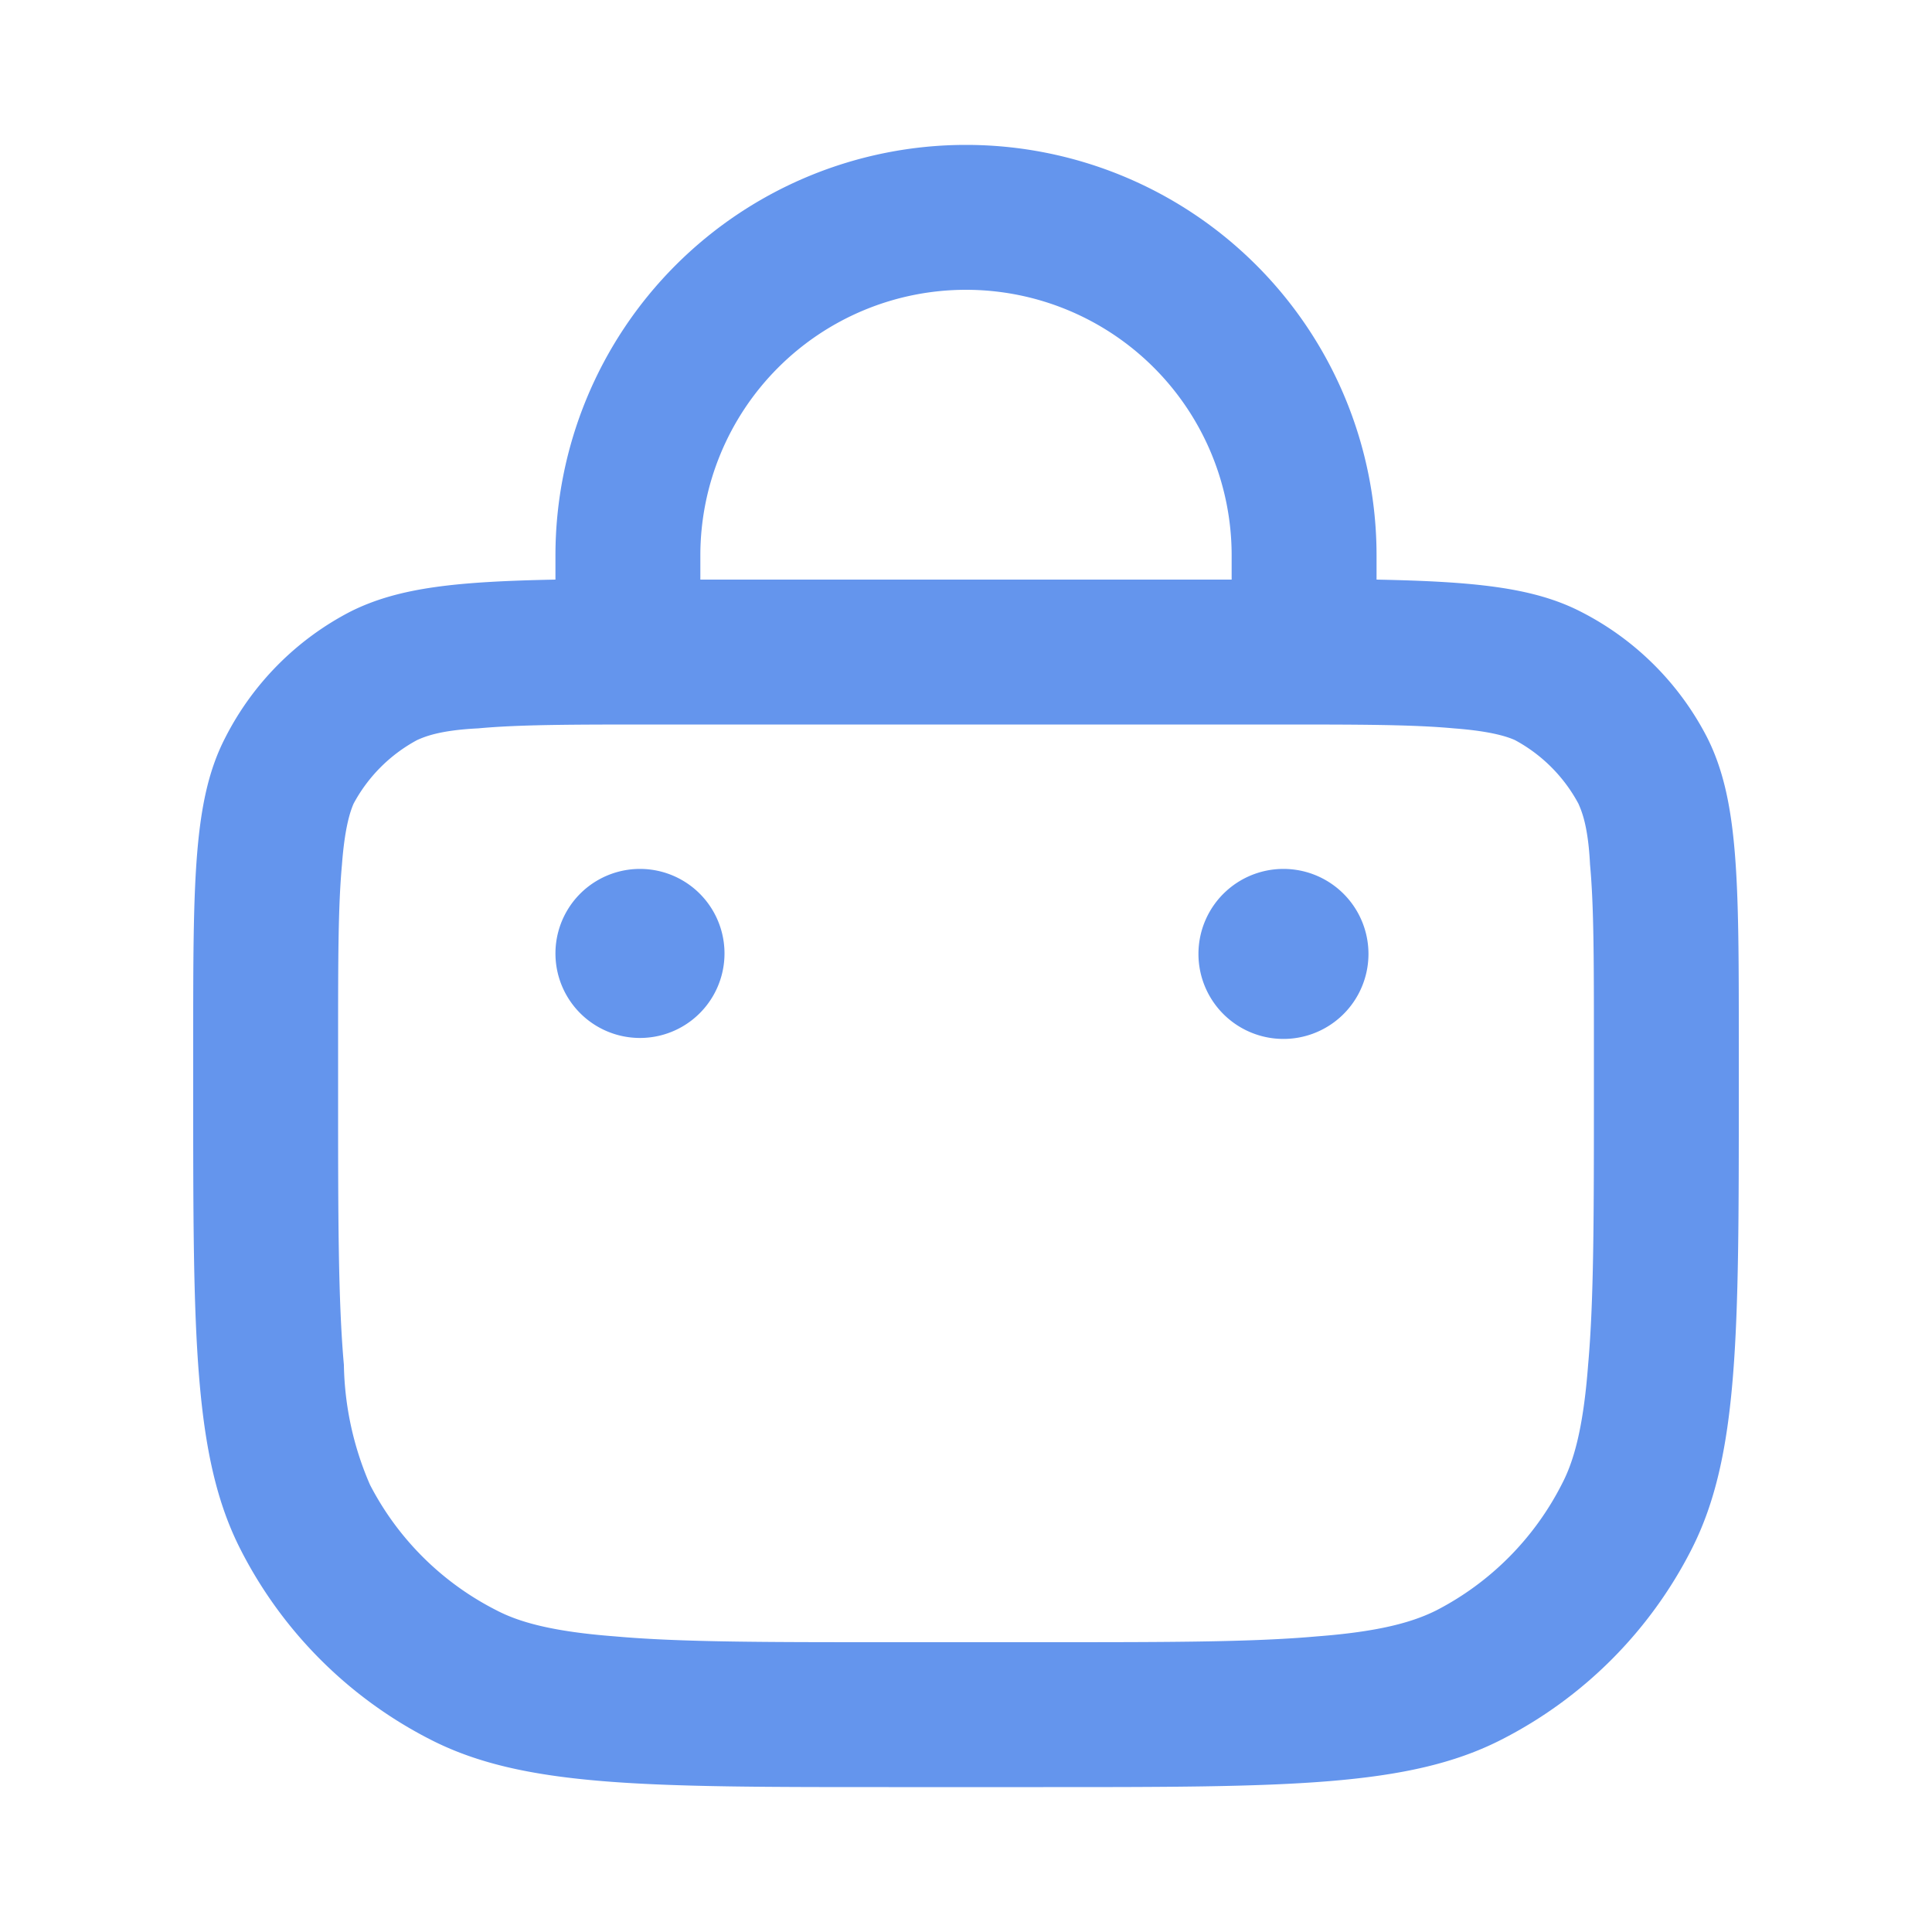 <svg fill="none" height="20" viewBox="0 0 20 20" width="20" xmlns="http://www.w3.org/2000/svg"><path clip-rule="evenodd" d="M7.25 5.75a2.75 2.75 0 0 1 5.5 0V6h-5.5zM5.75 6v-.25a4.25 4.25 0 0 1 8.5 0V6c1.01.02 1.62.08 2.11.33a3 3 0 0 1 1.31 1.3c.33.65.33 1.49.33 3.17v.5c0 2.52 0 3.78-.49 4.74a4.5 4.5 0 0 1-1.97 1.97c-.96.49-2.22.49-4.74.49H9.2c-2.52 0-3.78 0-4.74-.49a4.5 4.5 0 0 1-1.97-1.97C2 15.08 2 13.82 2 11.3v-.5c0-1.68 0-2.52.33-3.16a3 3 0 0 1 1.3-1.31c.5-.25 1.1-.31 2.12-.33zm-.8 1.54c.43-.04.99-.04 1.85-.04h6.4c.86 0 1.42 0 1.85.04.4.03.56.09.63.12.28.15.51.38.66.66.03.07.1.22.12.63.04.43.04.99.04 1.85v.5c0 1.28 0 2.16-.06 2.83-.05.66-.15 1-.27 1.23a3 3 0 0 1-1.3 1.31c-.24.12-.58.22-1.24.27-.67.06-1.55.06-2.83.06H9.2c-1.28 0-2.16 0-2.83-.06-.66-.05-1-.15-1.23-.27a3 3 0 0 1-1.31-1.3 3.24 3.24 0 0 1-.27-1.24c-.06-.67-.06-1.55-.06-2.83v-.5c0-.86 0-1.42.04-1.85.03-.4.09-.56.12-.63.15-.28.38-.51.66-.66.07-.03.22-.1.63-.12zm.8 2.33a.87.87 0 1 1 1.75 0 .87.87 0 0 1-1.75 0zM13.38 9a.88.88 0 1 0 0 1.75.88.88 0 0 0 0-1.75z" fill="cornflowerblue" fill-rule="evenodd"></path></svg>